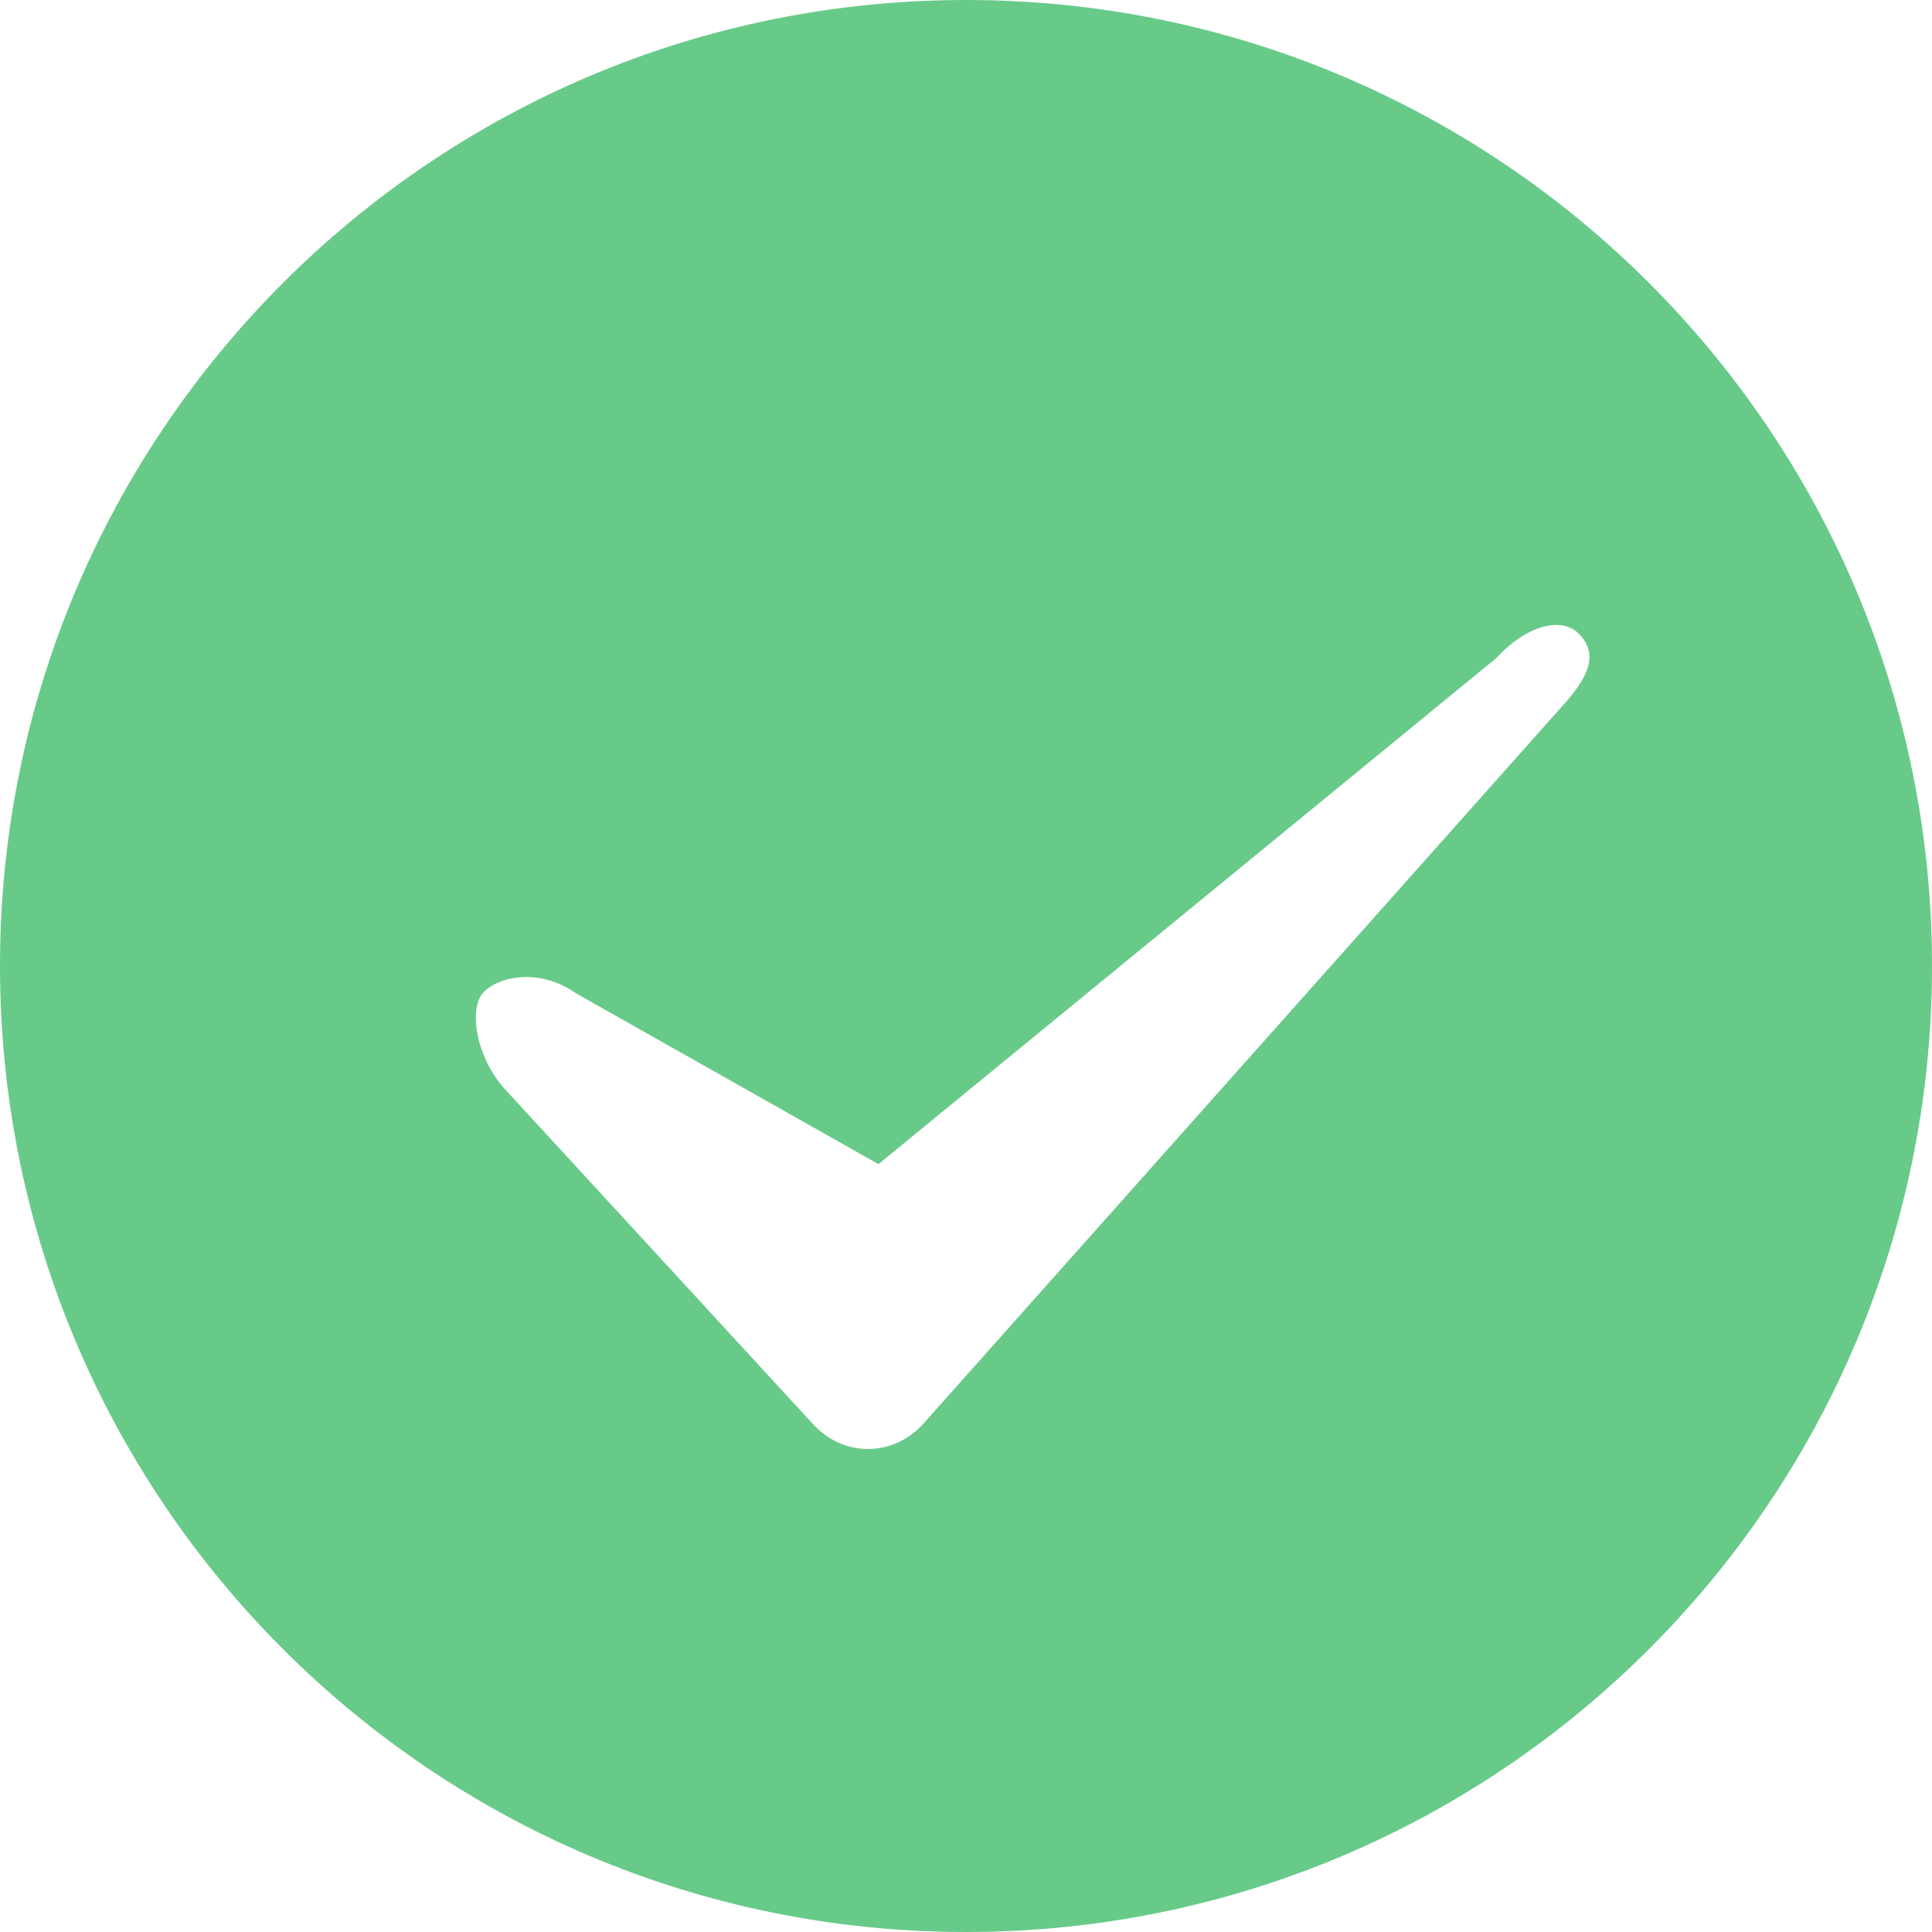 <?xml version="1.0" encoding="UTF-8"?>
<svg width="16px" height="16px" viewBox="0 0 16 16" version="1.1" xmlns="http://www.w3.org/2000/svg" xmlns:xlink="http://www.w3.org/1999/xlink">
    <!-- Generator: Sketch 55.2 (78181) - https://sketchapp.com -->
    <title>radio_guide_green_selected</title>
    <desc>Created with Sketch.</desc>
    <g id="radio_guide_green_selected" stroke="none" stroke-width="1" fill="none" fill-rule="evenodd">
        <g id="form/radio/selected" fill="#68CA89">
            <path d="M8,16 C3.582,16 0,12.418 0,8 C0,3.582 3.582,0 8,0 C12.418,0 16,3.582 16,8 C16,12.418 12.418,16 8,16 Z M4.775,8.229 C4.45,8 4.103,8.097 3.995,8.229 C3.886,8.36 3.937,8.755 4.188,9.027 L6.735,11.796 C6.985,12.068 7.391,12.068 7.642,11.796 L12.92,5.868 C13.171,5.596 13.231,5.419 13.085,5.258 C12.939,5.098 12.645,5.176 12.394,5.448 L7.275,9.641 L4.775,8.229 Z" id="形状结合"></path>
        </g>
    </g>
</svg>